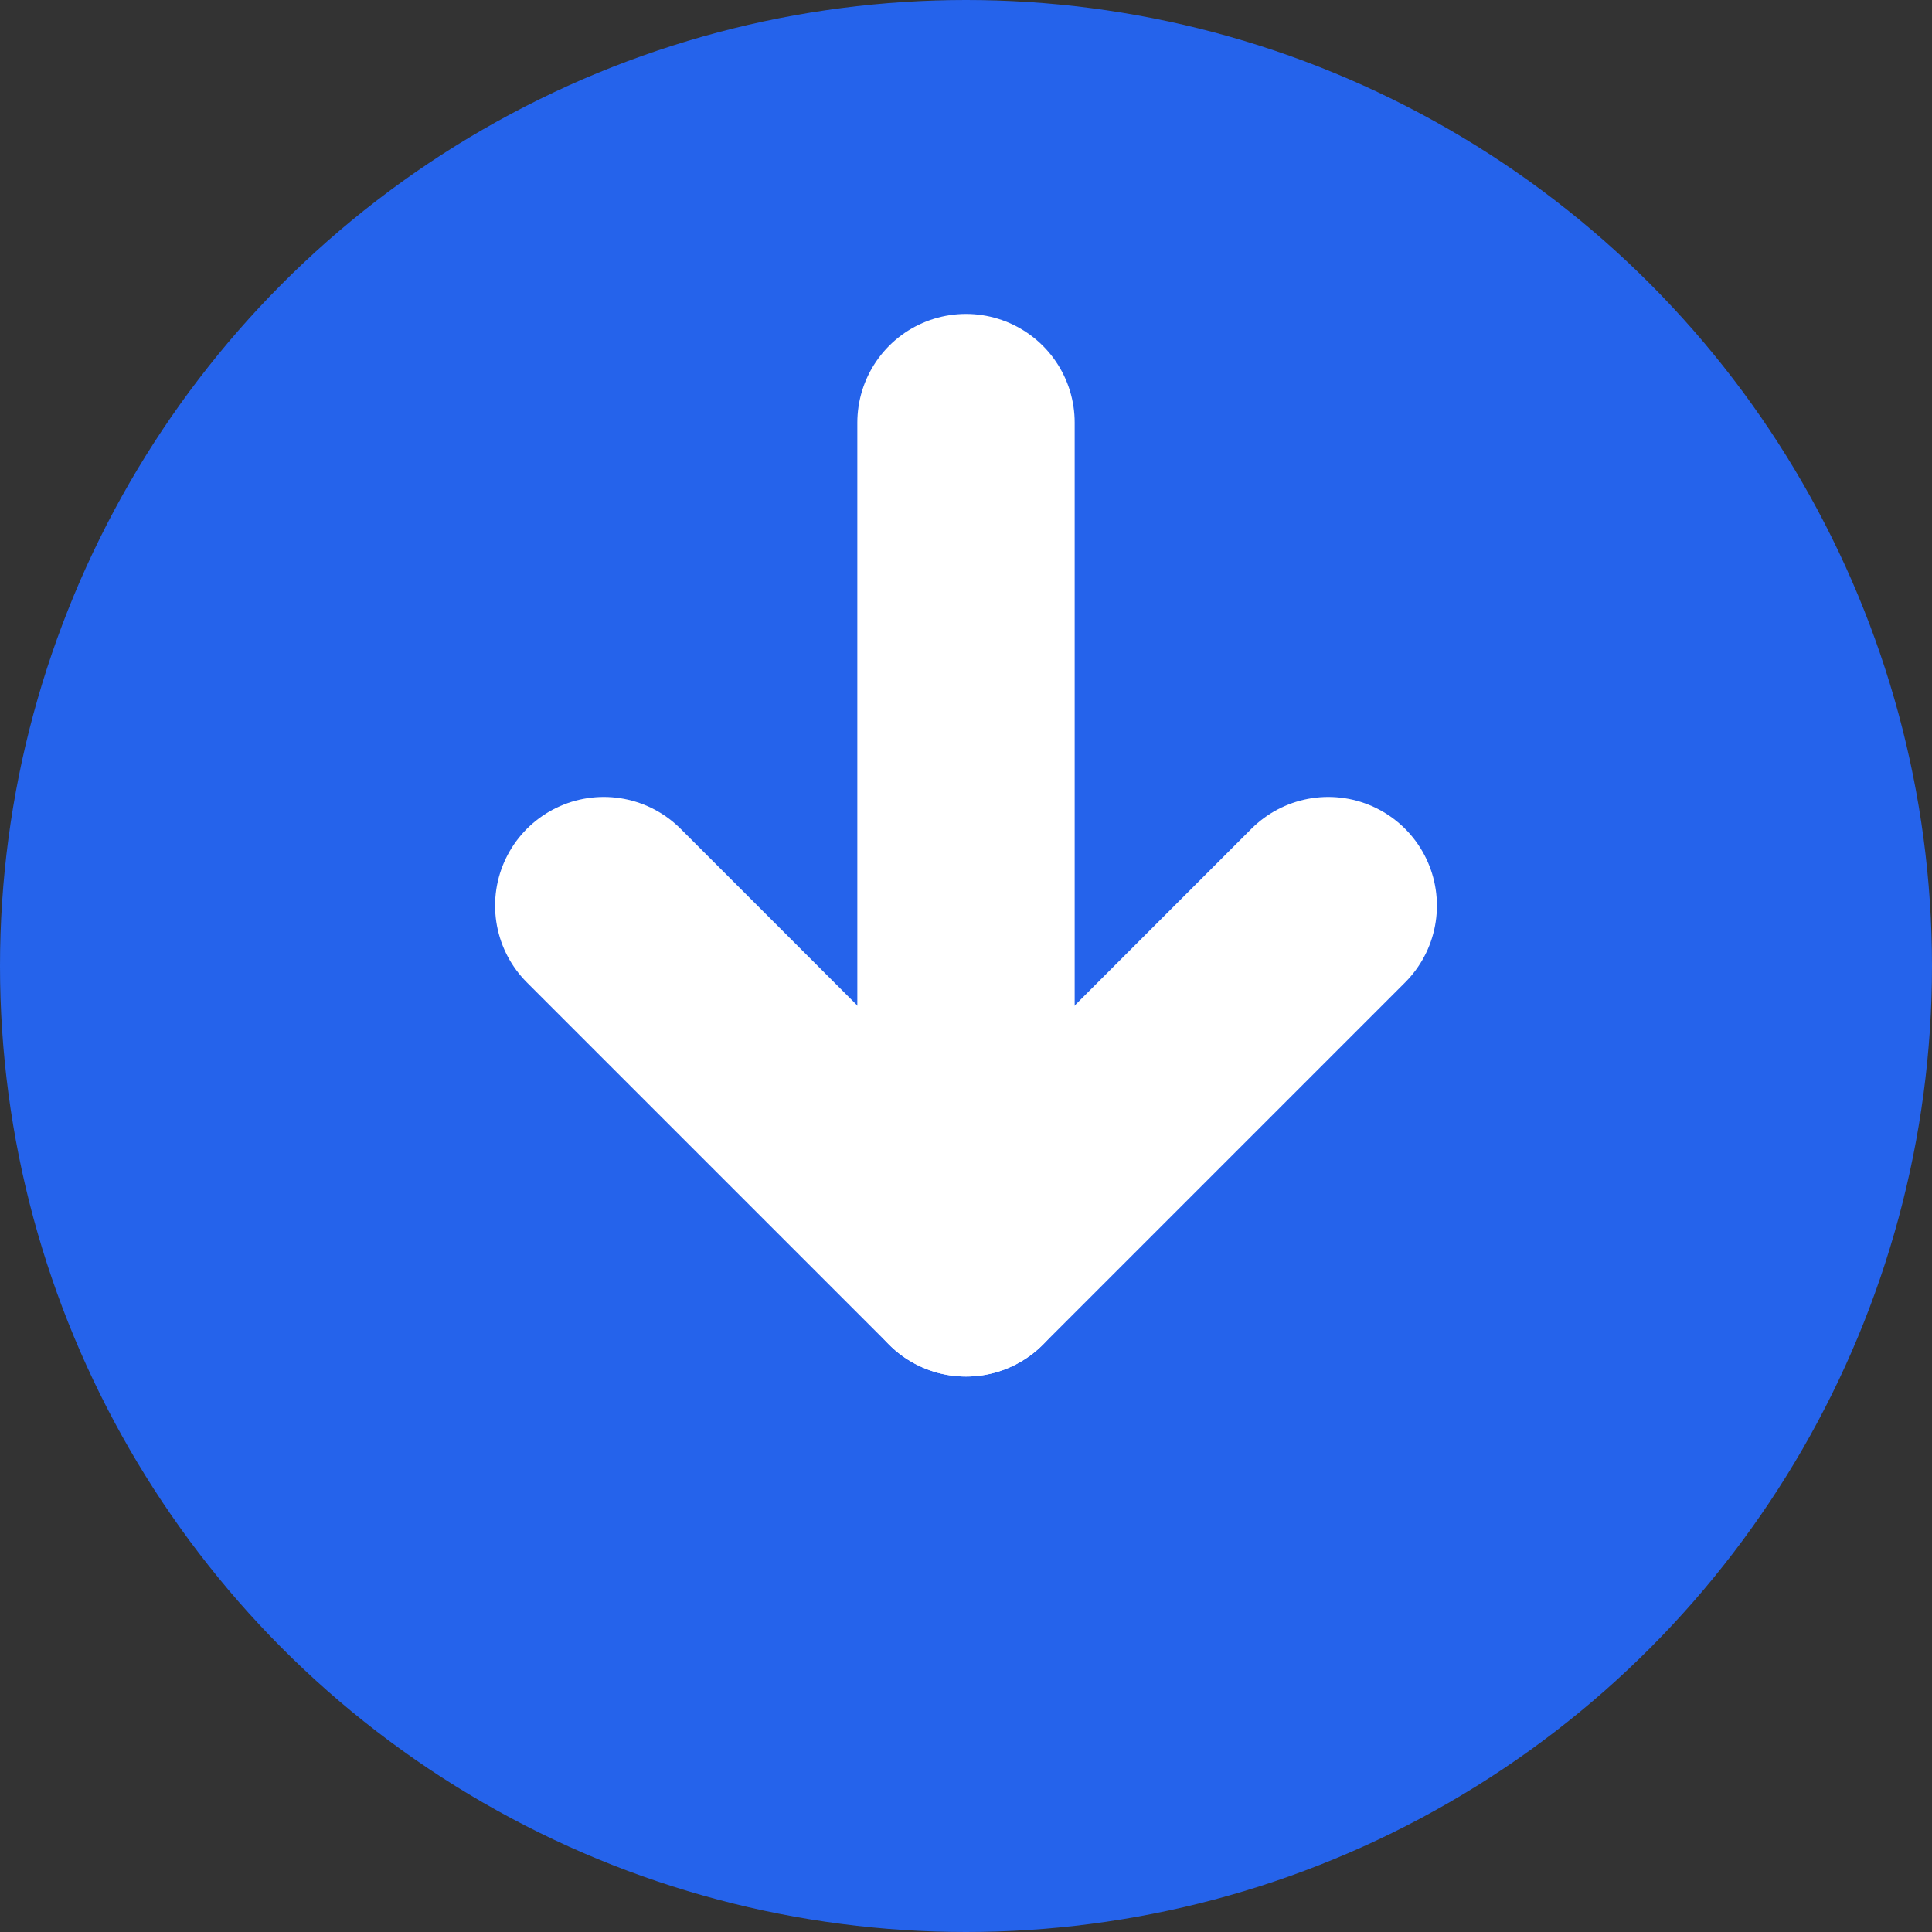 <svg width="16" height="16" viewBox="0 0 16 16" fill="none" xmlns="http://www.w3.org/2000/svg">
  <rect x="0" y="0" width="16" height="16" fill="#333333" stroke="none"/>
  <!-- Background Circle -->
  <circle cx="8" cy="8" r="8" fill="#2563eb"/>
  
  <!-- Arrow Down -->
  <g transform="translate(8, 3.5)" stroke="white" stroke-width="1.8" stroke-linecap="round" stroke-linejoin="round" fill="none">
    <path d="M0 0v7"/>
    <path d="M-3 4l3 3 3-3"/>
  </g>
</svg>
